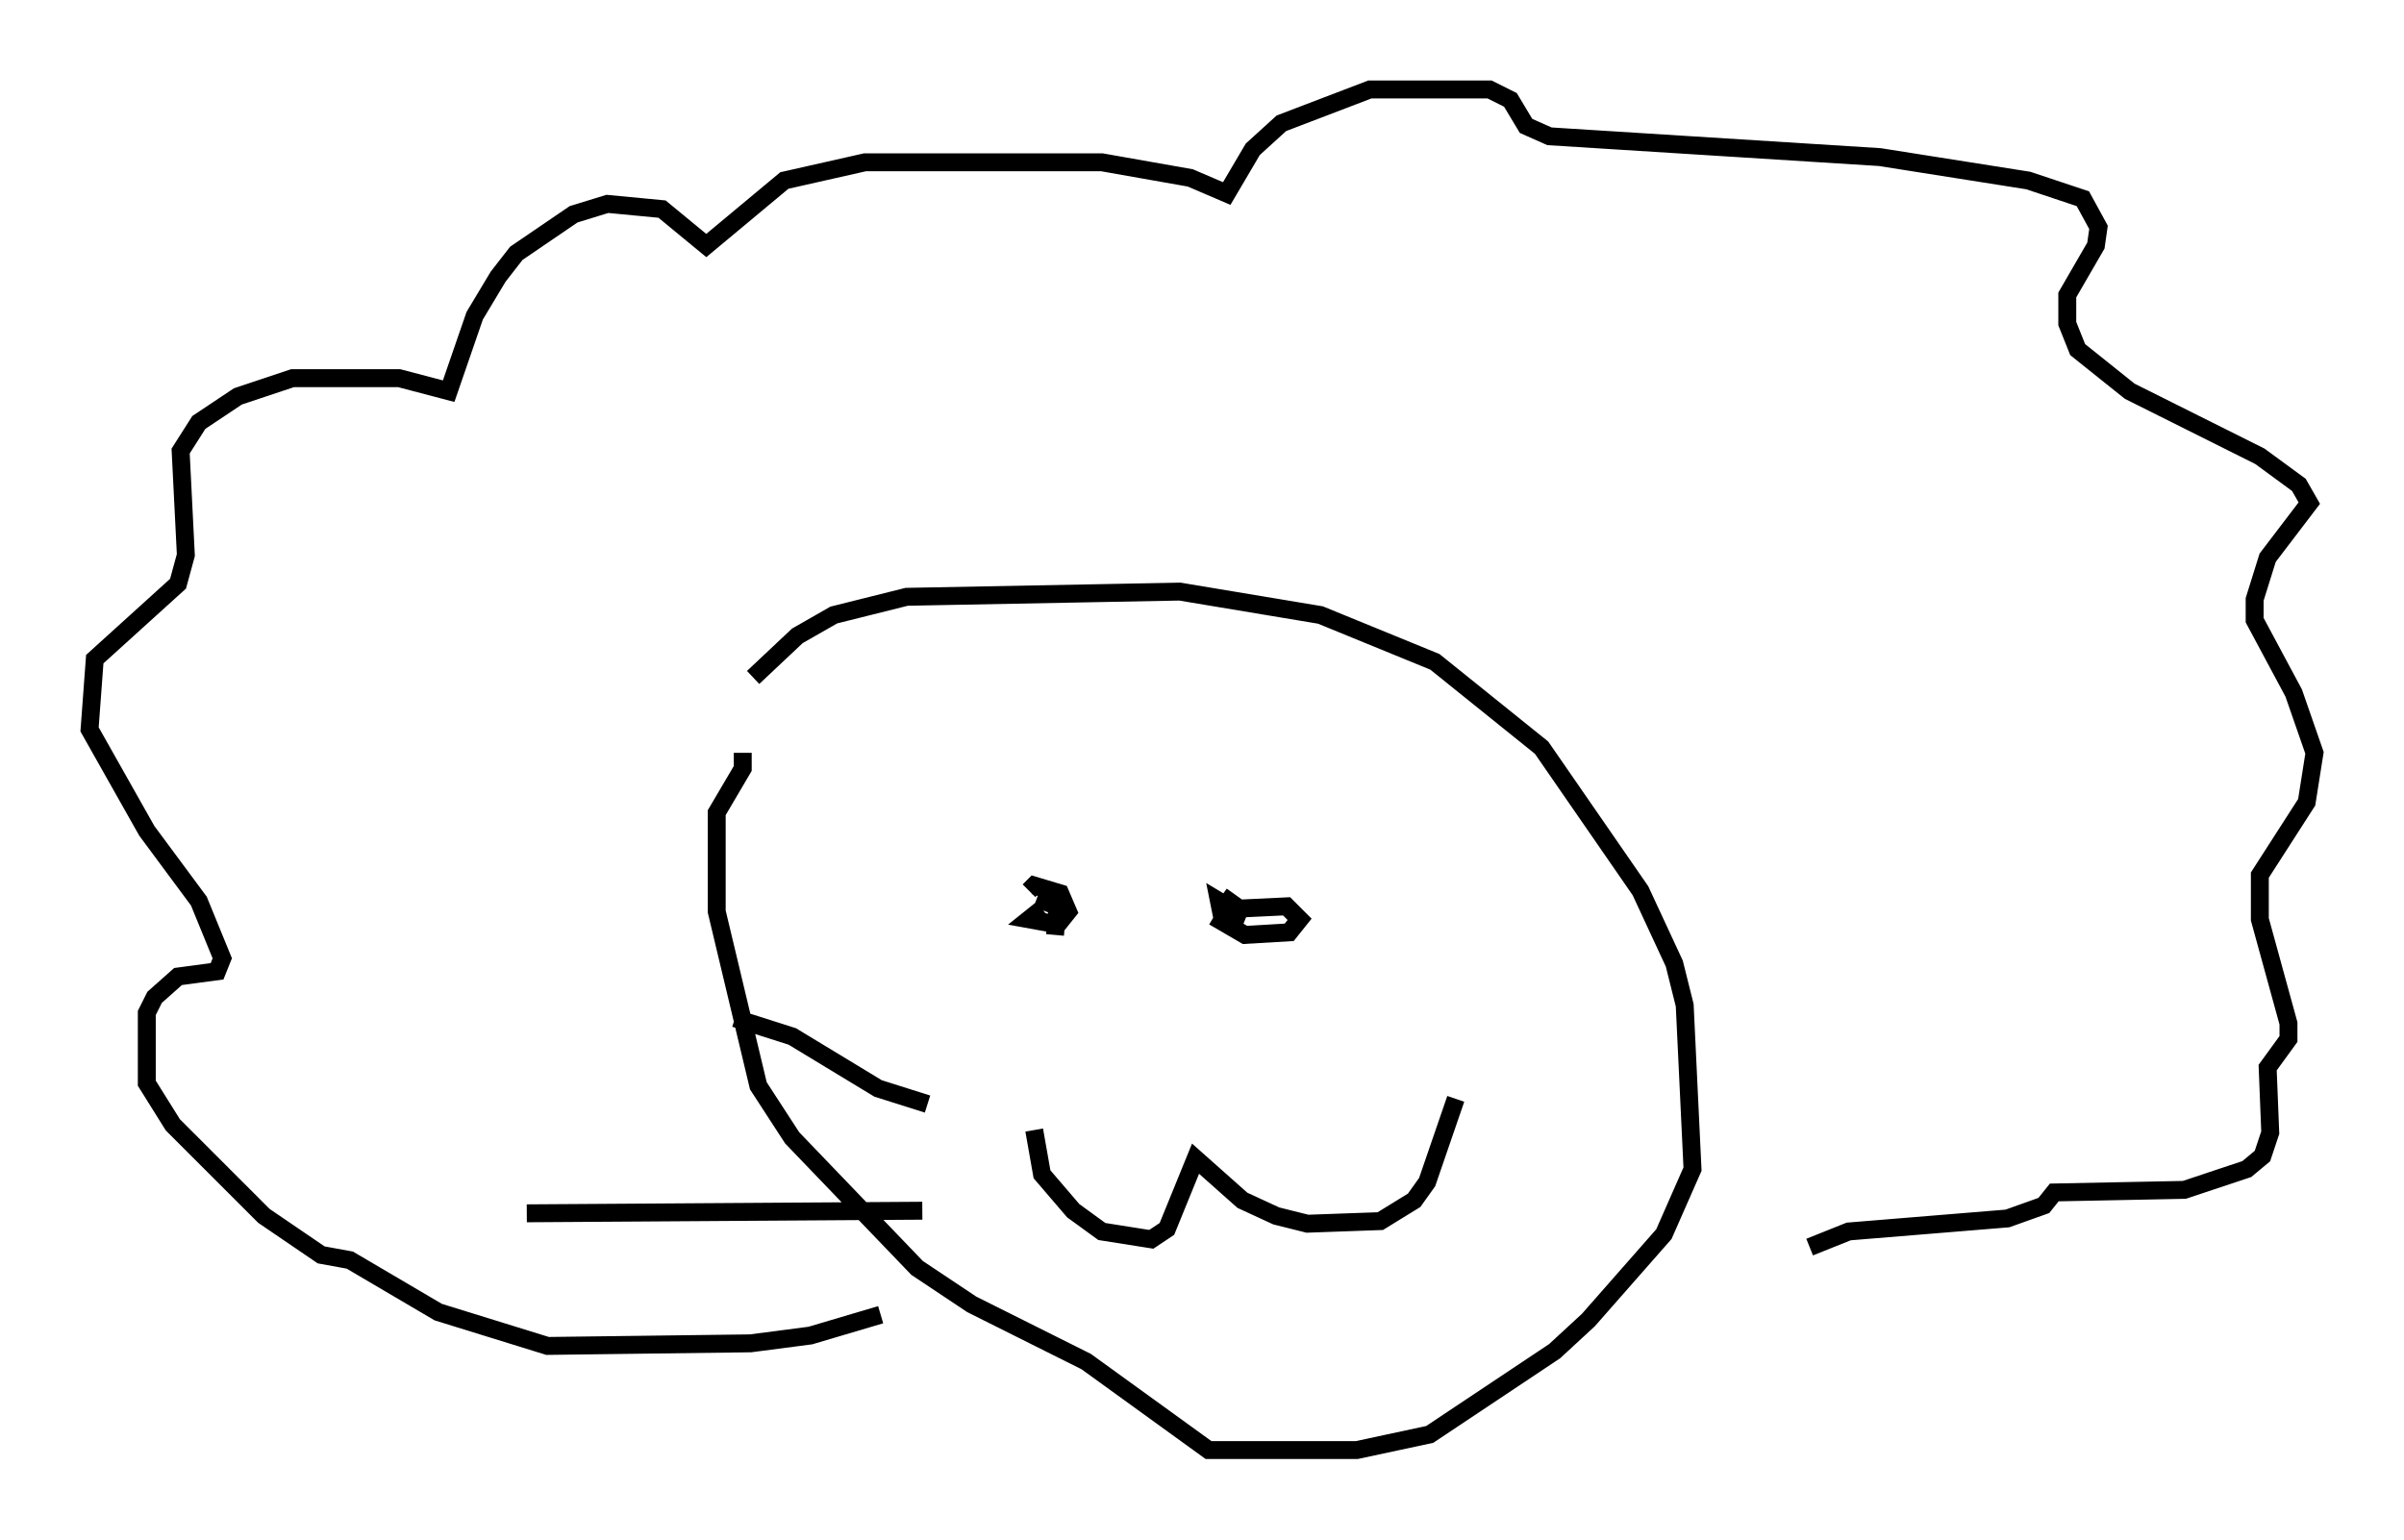 <?xml version="1.0" encoding="utf-8" ?>
<svg baseProfile="full" height="85.966" version="1.1" width="134.19" xmlns="http://www.w3.org/2000/svg" xmlns:ev="http://www.w3.org/2001/xml-events" xmlns:xlink="http://www.w3.org/1999/xlink"><defs /><rect fill="white" height="85.966" width="134.19" x="0" y="0" /><path d="M41.022, 39.715 m1.017, -1.888 l2.469, -2.324 2.034, -1.162 l4.067, -1.017 15.251, -0.291 l7.844, 1.307 6.391, 2.615 l5.955, 4.793 5.52, 7.989 l1.888, 4.067 0.581, 2.324 l0.436, 9.151 -1.598, 3.631 l-4.212, 4.793 -1.888, 1.743 l-6.972, 4.648 -4.067, 0.872 l-8.279, 0.0 -6.827, -4.939 l-6.391, -3.196 -3.05, -2.034 l-6.972, -7.263 -1.888, -2.905 l-2.324, -9.732 0.0, -5.52 l1.453, -2.469 0.0, -0.872 m7.698, 31.374 l-3.922, 1.162 -3.341, 0.436 l-11.33, 0.145 -6.101, -1.888 l-4.939, -2.905 -1.598, -0.291 l-3.196, -2.179 -5.084, -5.084 l-1.453, -2.324 0.0, -3.922 l0.436, -0.872 1.307, -1.162 l2.179, -0.291 0.291, -0.726 l-1.307, -3.196 -2.905, -3.922 l-3.196, -5.665 0.291, -3.922 l4.648, -4.212 0.436, -1.598 l-0.291, -5.81 1.017, -1.598 l2.179, -1.453 3.05, -1.017 l5.955, 0.0 2.76, 0.726 l1.453, -4.212 1.307, -2.179 l1.017, -1.307 3.196, -2.179 l1.888, -0.581 3.05, 0.291 l2.469, 2.034 4.358, -3.631 l4.503, -1.017 13.218, 0.0 l4.939, 0.872 2.034, 0.872 l1.453, -2.469 1.598, -1.453 l4.939, -1.888 6.682, 0.0 l1.162, 0.581 0.872, 1.453 l1.307, 0.581 18.447, 1.162 l8.279, 1.307 3.05, 1.017 l0.872, 1.598 -0.145, 1.017 l-1.598, 2.76 0.0, 1.598 l0.581, 1.453 2.905, 2.324 l7.263, 3.631 2.179, 1.598 l0.581, 1.017 -2.324, 3.05 l-0.726, 2.324 0.0, 1.162 l2.179, 4.067 1.162, 3.341 l-0.436, 2.76 -2.615, 4.067 l0.0, 2.469 1.598, 5.81 l0.0, 0.872 -1.162, 1.598 l0.145, 3.631 -0.436, 1.307 l-0.872, 0.726 -3.486, 1.162 l-7.263, 0.145 -0.581, 0.726 l-2.034, 0.726 -8.86, 0.726 l-2.179, 0.872 m-42.123, -17.43 l0.145, -1.598 -1.162, -0.436 m9.877, 1.017 l1.743, 1.017 2.469, -0.145 l0.581, -0.726 -0.726, -0.726 l-3.05, 0.145 -0.726, -0.436 l0.145, 0.726 0.726, 0.436 l0.291, -0.726 -1.017, -0.726 m-10.022, 0.726 l-0.726, 0.581 1.598, 0.291 l0.581, -0.726 -0.436, -1.017 l-1.453, -0.436 -0.291, 0.291 m0.291, 13.363 l0.436, 2.469 1.743, 2.034 l1.598, 1.162 2.76, 0.436 l0.872, -0.581 1.598, -3.922 l2.615, 2.324 1.888, 0.872 l1.743, 0.436 4.067, -0.145 l1.888, -1.162 0.726, -1.017 l1.598, -4.648 m-29.486, 0.291 l-2.76, -0.872 -4.793, -2.905 l-3.196, -1.017 m10.458, 10.749 l-22.078, 0.145 " fill="none" stroke="black" stroke-width="1" /></svg>